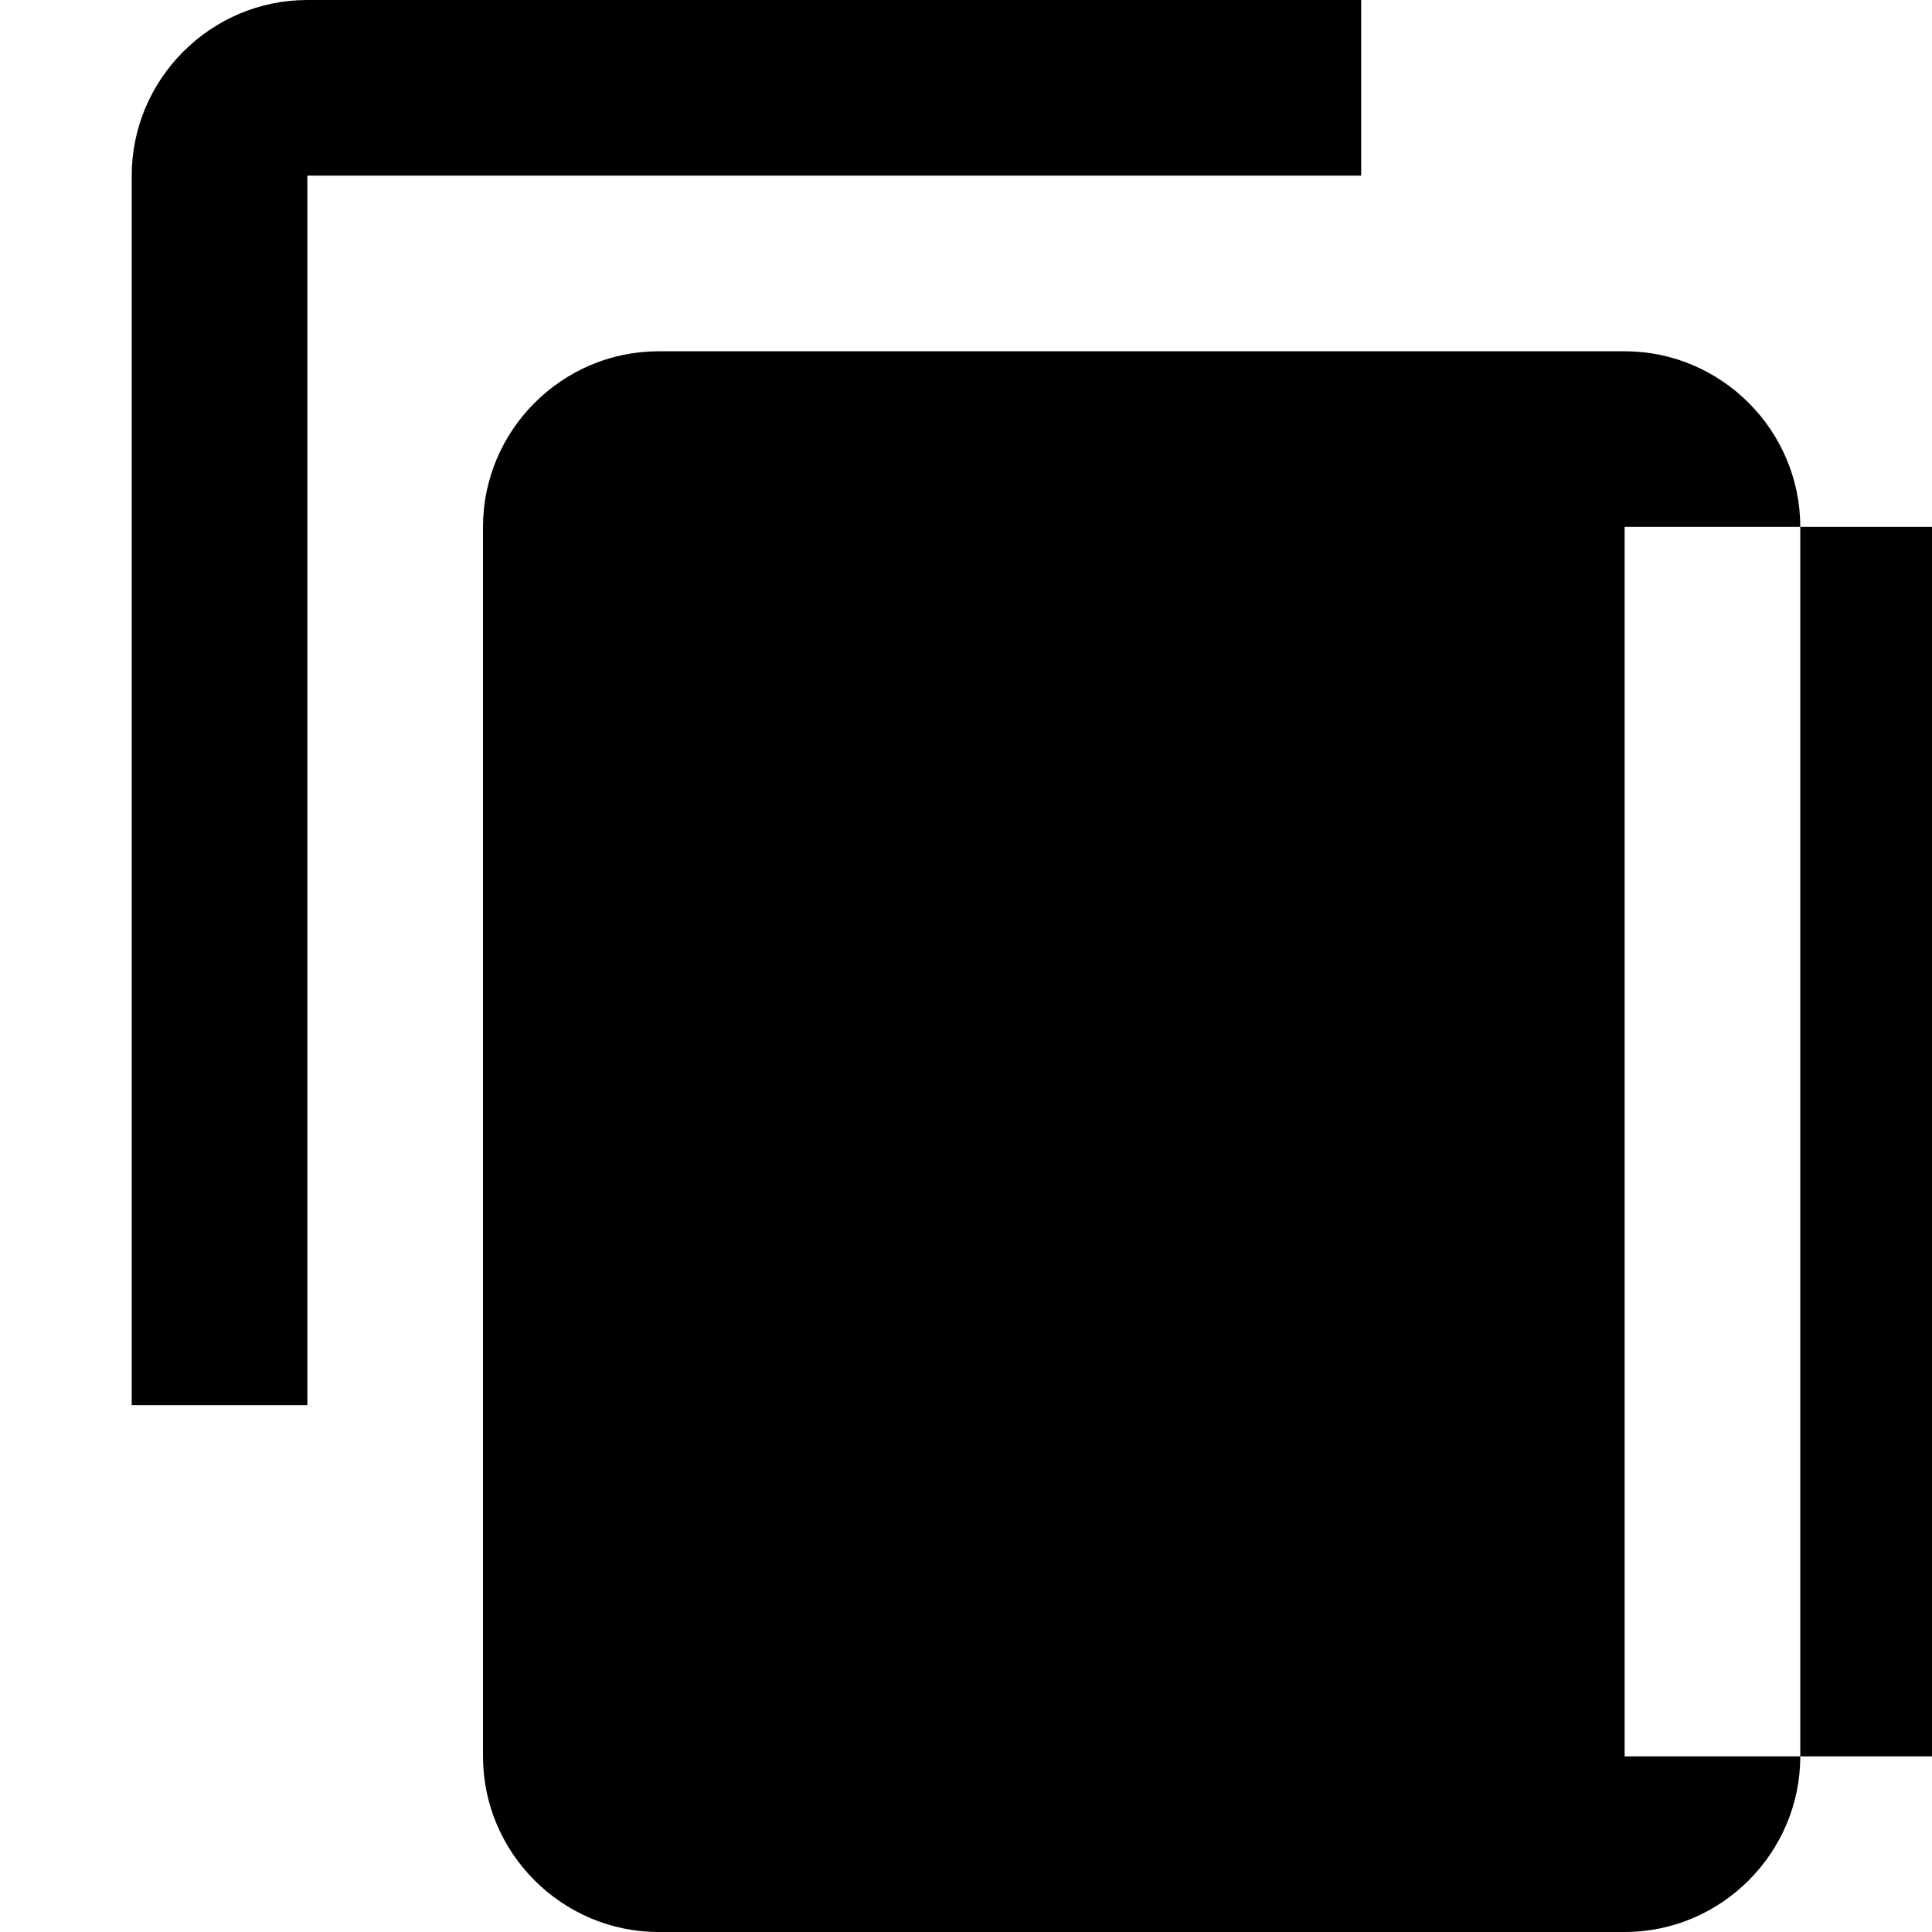 <!--Icon made by Google from www.flaticon.com is licensed by CC 3.0 BY-->
<svg xmlns="http://www.w3.org/2000/svg" viewBox="0 0 561 561">
	<path d="M395.25,0h-306c-28.05,0-51,22.95-51,51v357h51V51h306V0z M471.75,102h-280.5c-28.05,0-51,22.95-51,51v357
	c0,28.05,22.95,51,51,51h280.5c28.05,0,51-22.95,51-51V153C522.75,124.95,499.8,102,471.75,102z M471.75,510h-280.5iV153h280.5V510z"/>
</svg>
